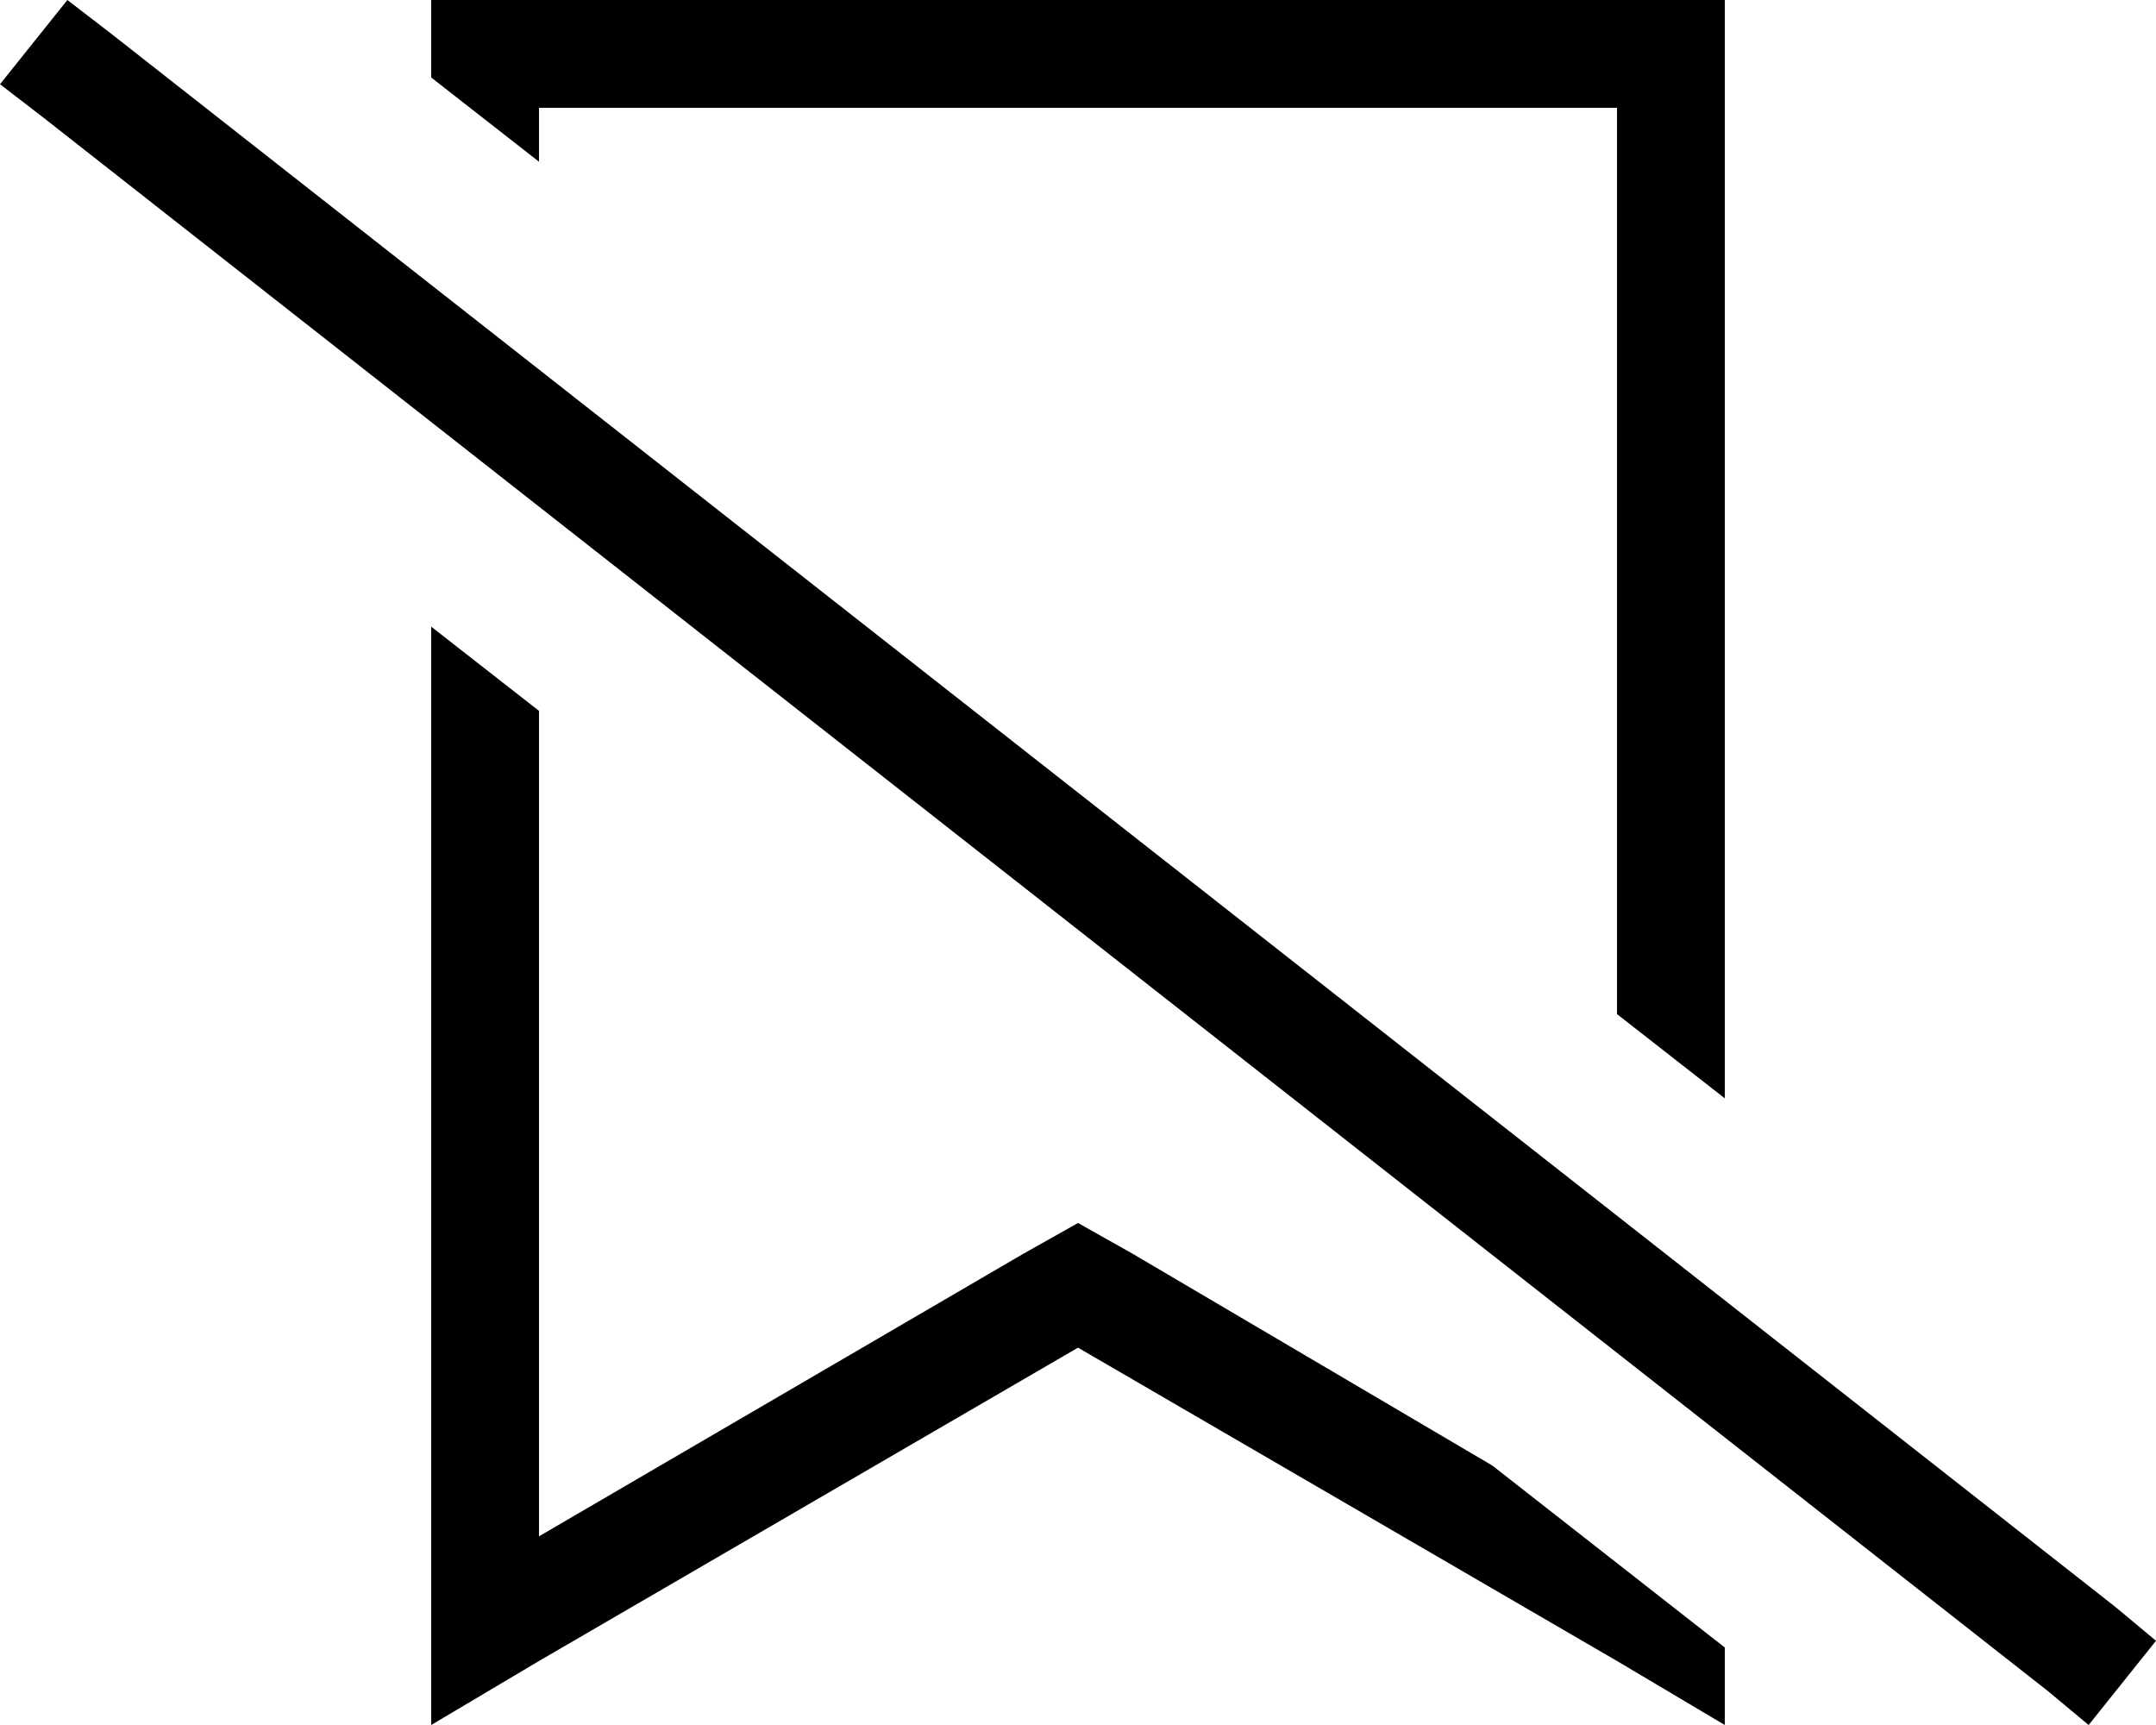 <svg xmlns="http://www.w3.org/2000/svg" viewBox="0 0 640 512">
  <path d="M 512 32 L 512 0 L 512 32 L 512 0 L 480 0 L 128 0 L 128 23 L 128 23 L 160 48 L 160 48 L 160 32 L 160 32 L 480 32 L 480 32 L 480 301 L 480 301 L 512 326 L 512 326 L 512 32 L 512 32 Z M 160 456 L 160 211 L 160 456 L 160 211 L 128 186 L 128 186 L 128 475 L 128 475 L 128 512 L 128 512 L 160 493 L 160 493 L 320 400 L 320 400 L 480 493 L 480 493 L 512 512 L 512 512 L 512 489 L 512 489 L 443 435 L 443 435 L 336 372 L 336 372 L 320 363 L 320 363 L 304 372 L 304 372 L 160 456 L 160 456 Z M 33 10 L 20 0 L 33 10 L 20 0 L 0 25 L 0 25 L 13 35 L 13 35 L 608 502 L 608 502 L 620 512 L 620 512 L 640 487 L 640 487 L 628 477 L 628 477 L 33 10 L 33 10 Z" />
</svg>
